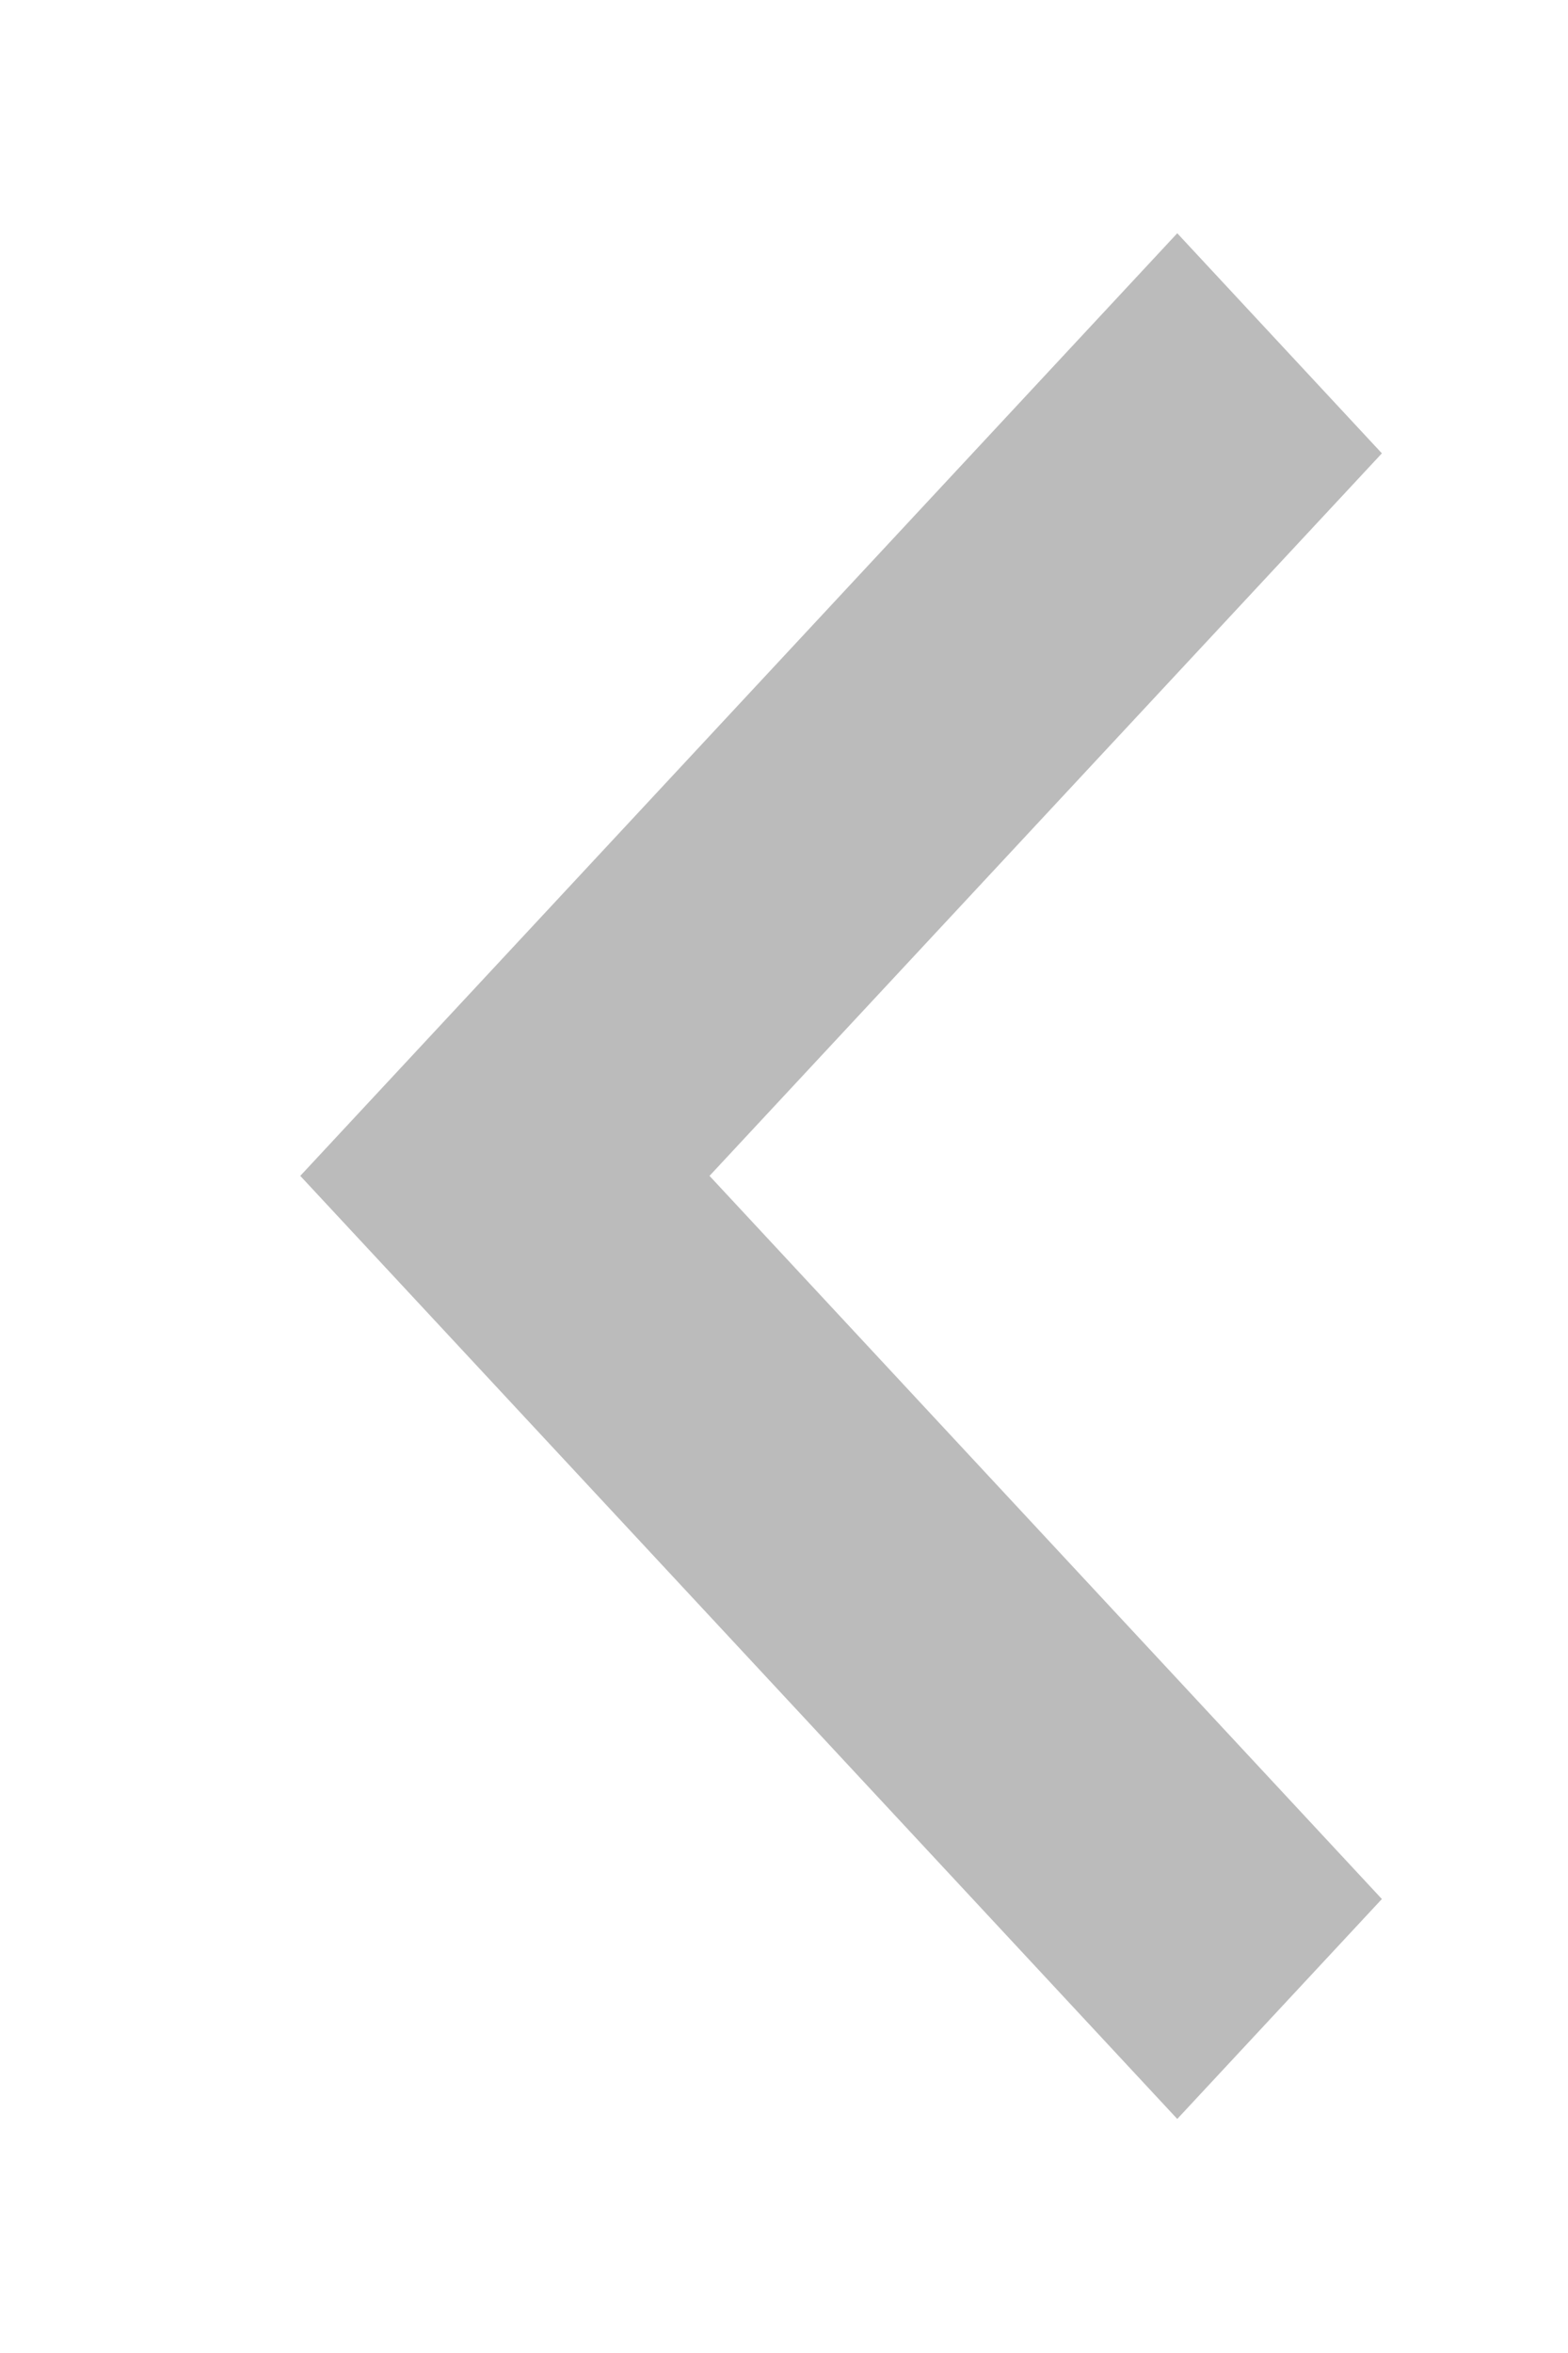 ﻿<svg version="1.1" xmlns="http://www.w3.org/2000/svg" xmlns:xlink="http://www.w3.org/1999/xlink" width="10" height="15"><defs/><g><path fill="rgb(187,187,187)" stroke="none" paint-order="stroke fill markers" fill-rule="evenodd" d=" M 7.508 13.508 C 7.508 13.508 8.813 12.106 8.813 12.106 C 8.813 12.106 4.525 7.496 4.525 7.496 C 4.525 7.496 8.813 2.89 8.813 2.89 C 8.813 2.89 7.508 1.487 7.508 1.487 C 7.508 1.487 1.915 7.496 1.915 7.496 C 1.915 7.496 7.508 13.508 7.508 13.508 Z"/></g></svg>